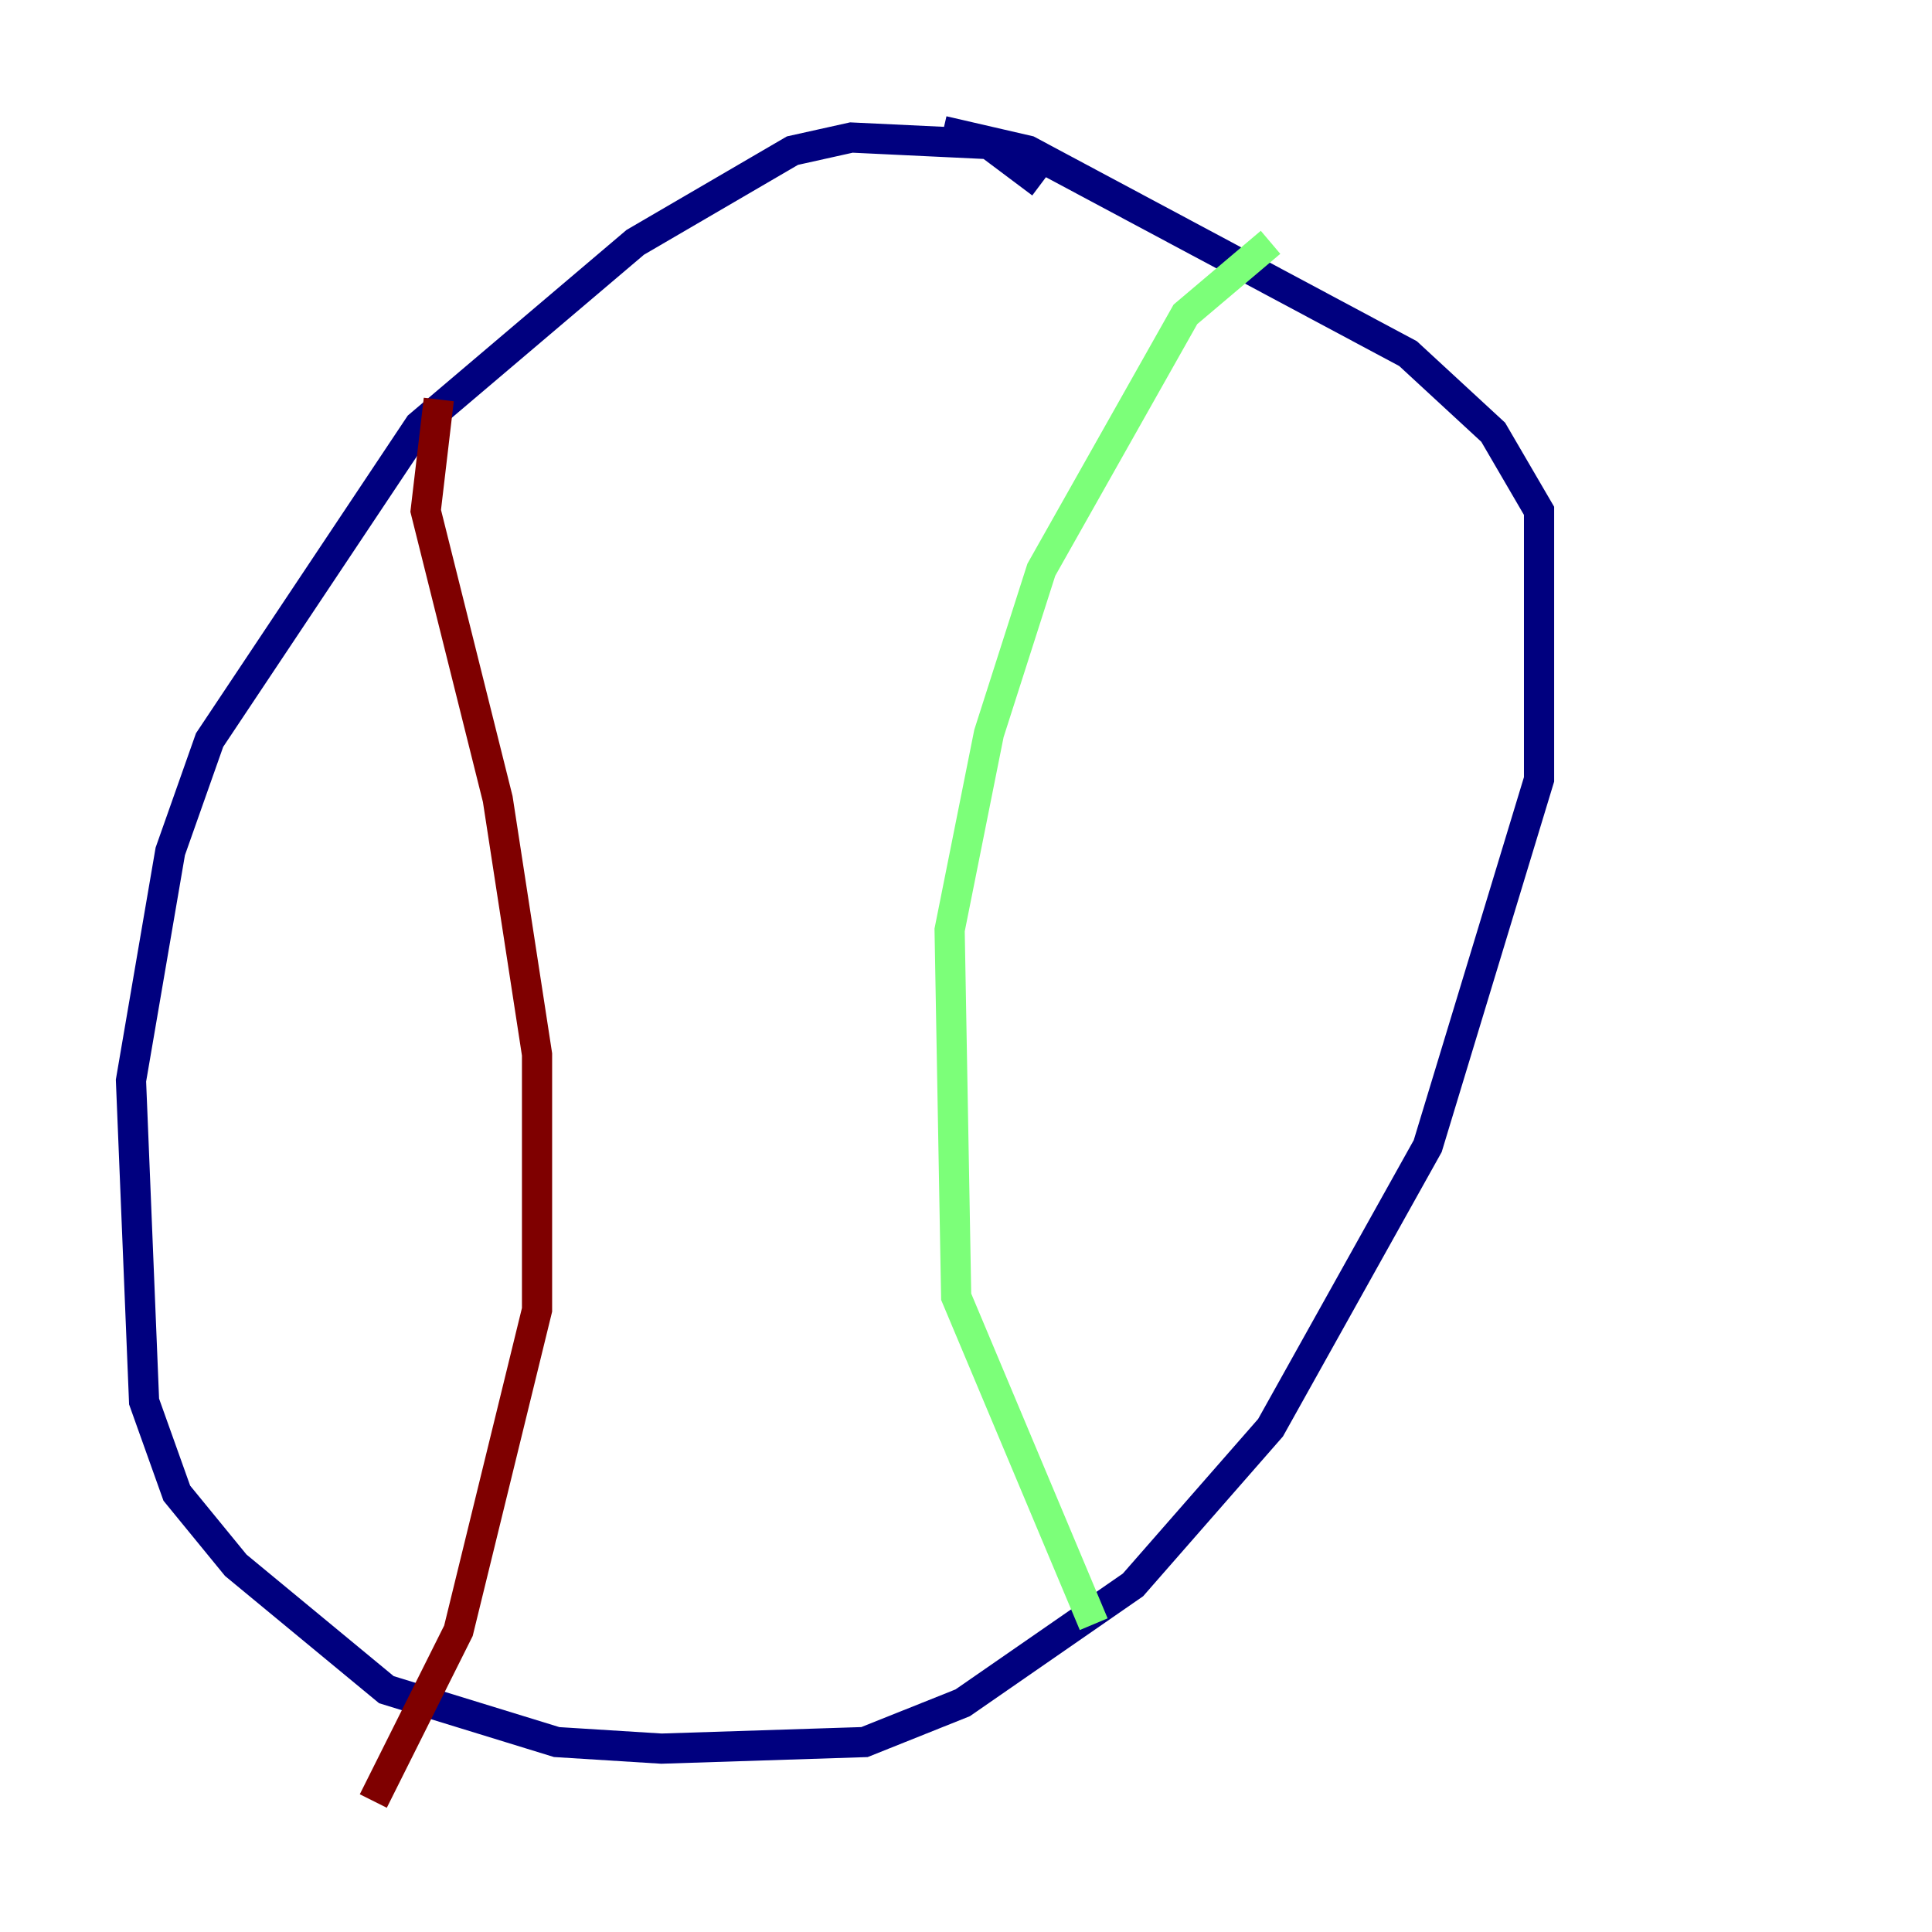 <?xml version="1.0" encoding="utf-8" ?>
<svg baseProfile="tiny" height="128" version="1.2" viewBox="0,0,128,128" width="128" xmlns="http://www.w3.org/2000/svg" xmlns:ev="http://www.w3.org/2001/xml-events" xmlns:xlink="http://www.w3.org/1999/xlink"><defs /><polyline fill="none" points="68.99,12.149 65.519,9.546 56.407,9.112 52.502,9.98 42.088,16.054 27.77,28.203 13.885,49.031 11.281,56.407 8.678,71.593 9.546,92.854 11.715,98.929 15.62,103.702 25.6,111.946 36.881,115.417 43.824,115.851 57.275,115.417 63.783,112.814 75.064,105.003 84.176,94.59 94.59,75.932 101.966,51.634 101.966,33.844 98.929,28.637 93.288,23.43 68.122,9.98 62.481,8.678" stroke="#00007f" stroke-width="2" /><polyline fill="none" points="84.176,16.054 78.536,20.827 68.99,37.749 65.519,48.597 62.915,61.614 63.349,85.912 72.461,107.607" stroke="#7cff79" stroke-width="2" /><polyline fill="none" points="29.071,26.468 28.203,33.844 32.976,52.936 35.58,69.858 35.58,86.78 30.373,108.041 24.732,119.322" stroke="#7f0000" stroke-width="2" /></svg>